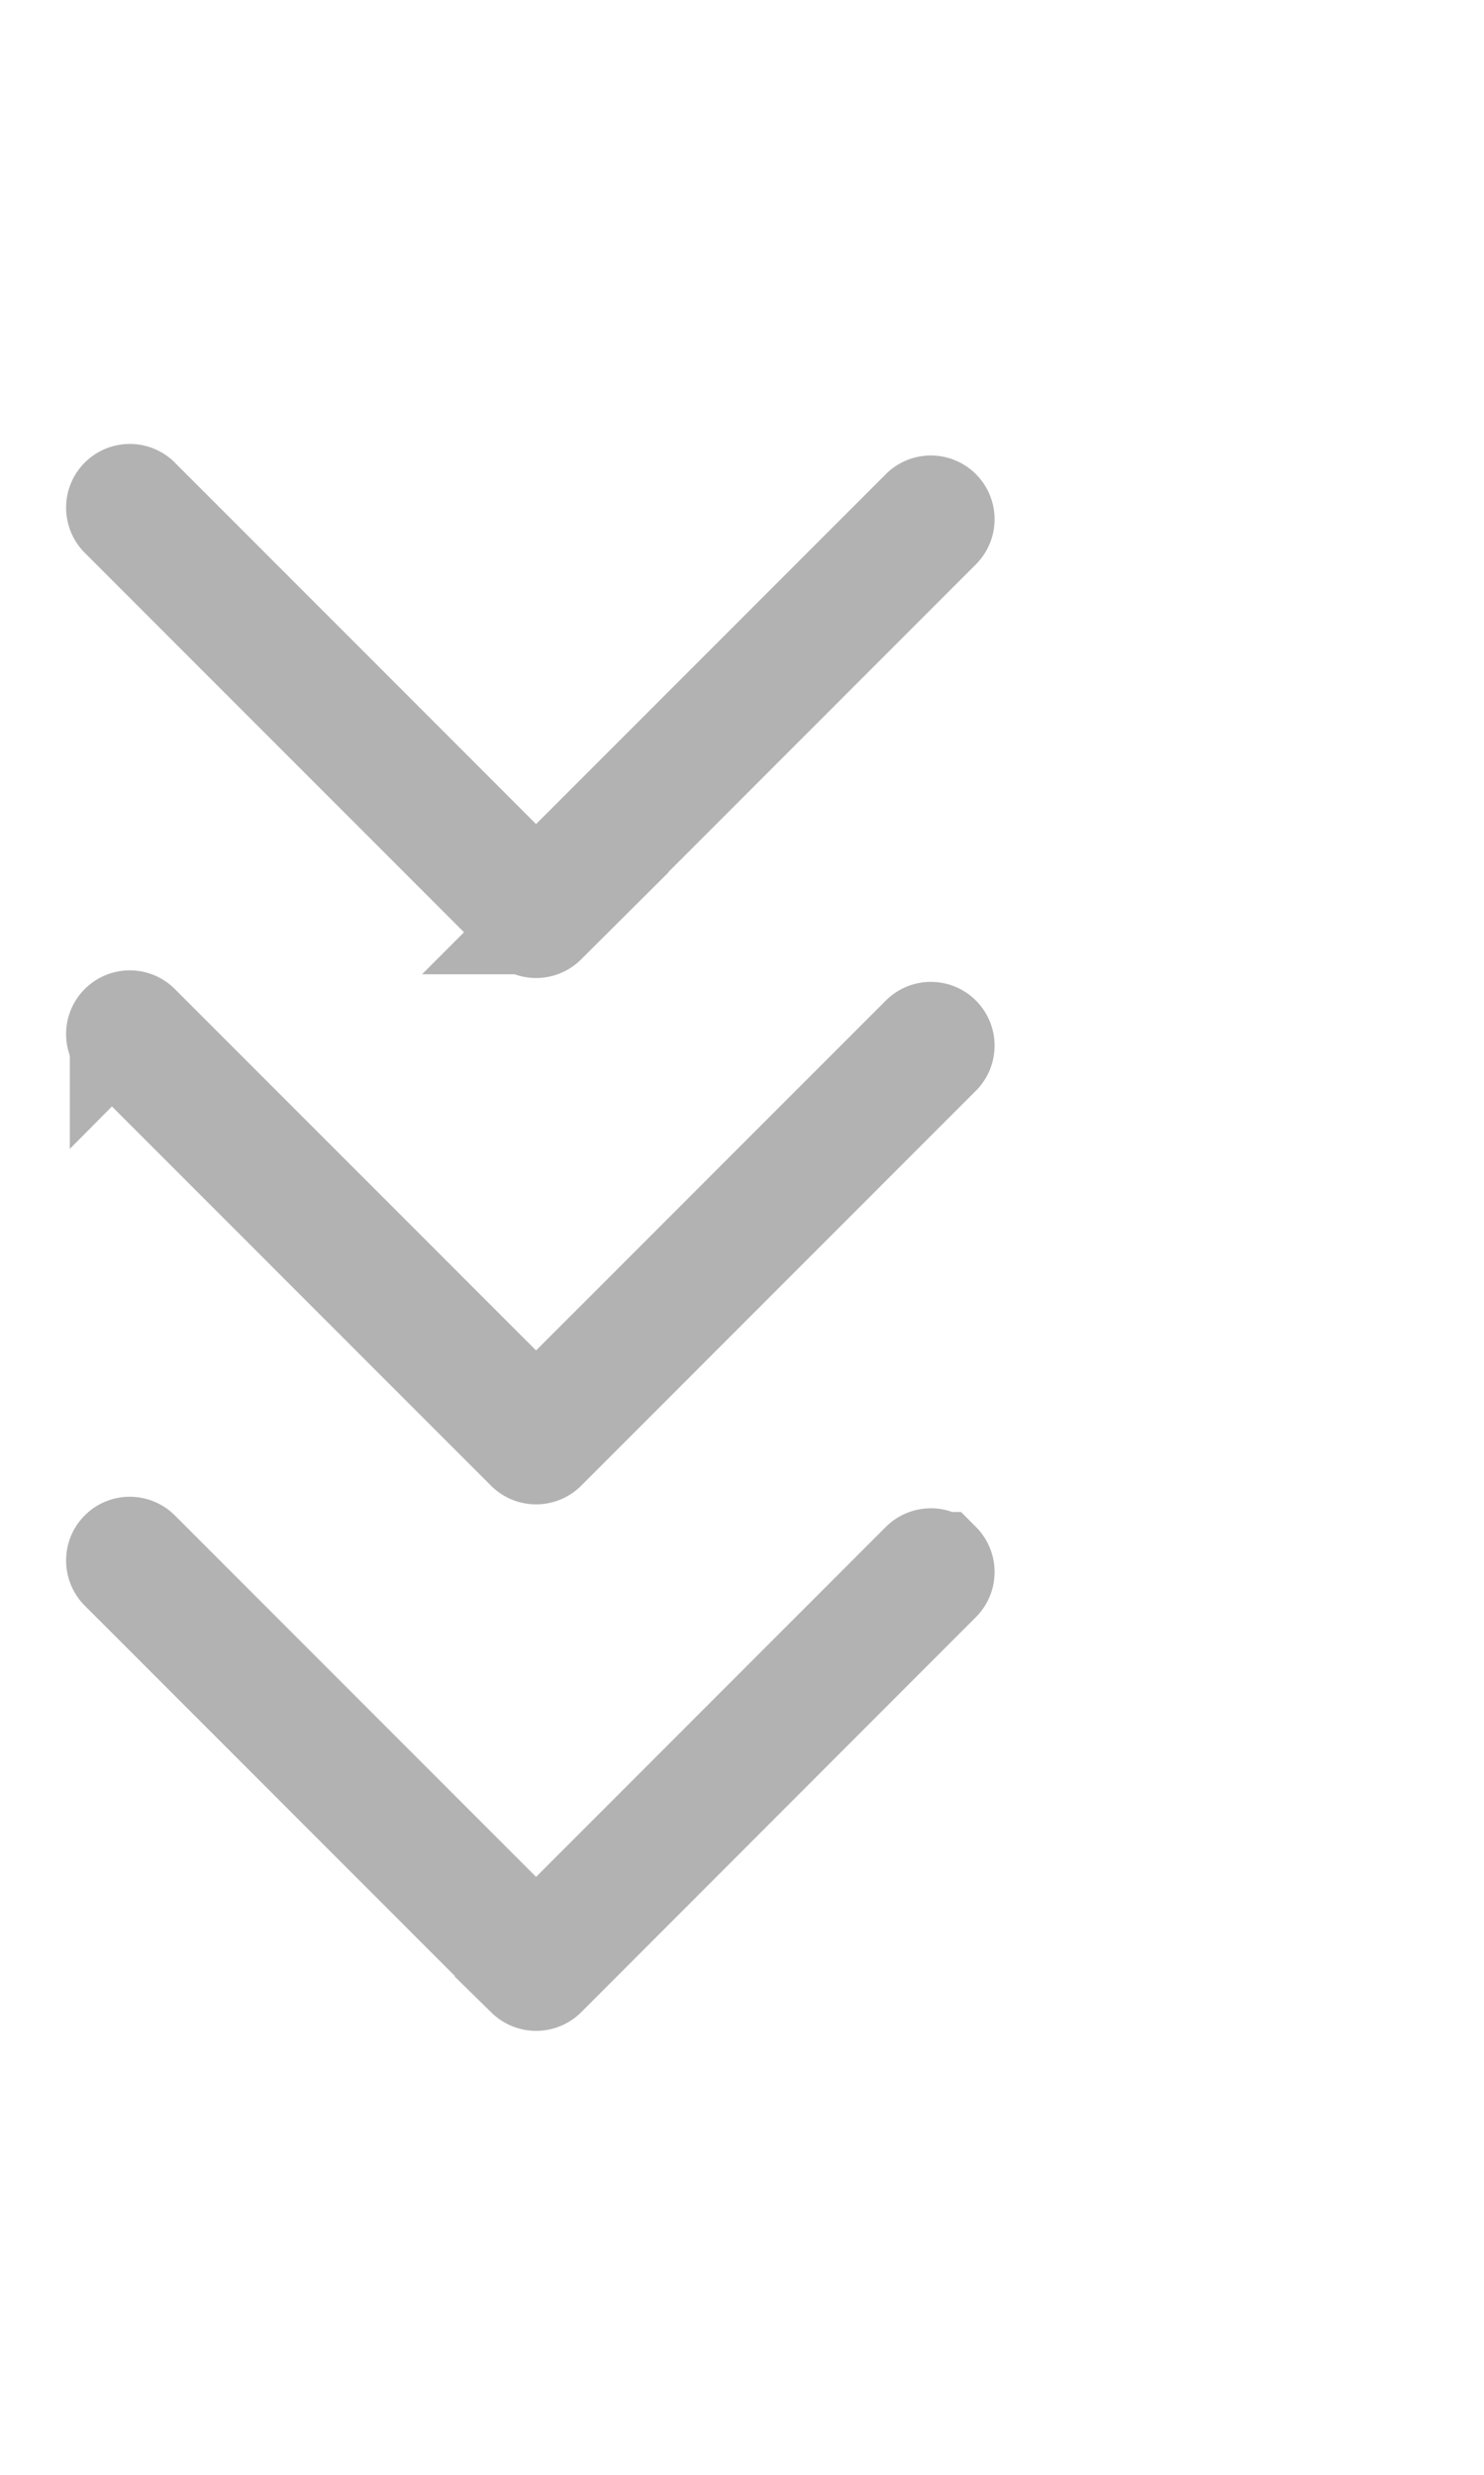 <svg xmlns="http://www.w3.org/2000/svg" width="30" height="50" viewBox="0 0 326.58 326.58"><path d="M119.961 94.201l86.873-86.879a2.804 2.804 0 0 0 0-3.961 2.799 2.799 0 0 0-3.961 0l-84.901 84.892L30.546.821a2.803 2.803 0 0 0-3.963 0 2.75 2.75 0 0 0-.816 1.981c0 .717.275 1.438.816 1.987l89.424 89.412c1.078 1.095 2.854 1.095 3.954 0zm-93.378 22.402a2.746 2.746 0 0 0-.816 1.98c0 .718.275 1.434.816 1.987l89.413 89.401a2.822 2.822 0 0 0 3.964 0l86.873-86.874a2.804 2.804 0 0 0 0-3.961 2.799 2.799 0 0 0-3.961 0l-84.896 84.887-87.431-87.42a2.793 2.793 0 0 0-3.962 0zm-.816 117.757c0 .713.275 1.434.816 1.986l89.424 89.425a2.828 2.828 0 0 0 3.959 0l86.868-86.907c1.092-1.082 1.092-2.866 0-3.963a2.82 2.82 0 0 0-3.961 0l-84.901 84.904-87.426-87.432c-1.096-1.093-2.879-1.093-3.963 0a2.761 2.761 0 0 0-.816 1.987z" fill="#b2b2b2" stroke="#b2b2b2" stroke-width="5%"/></svg>